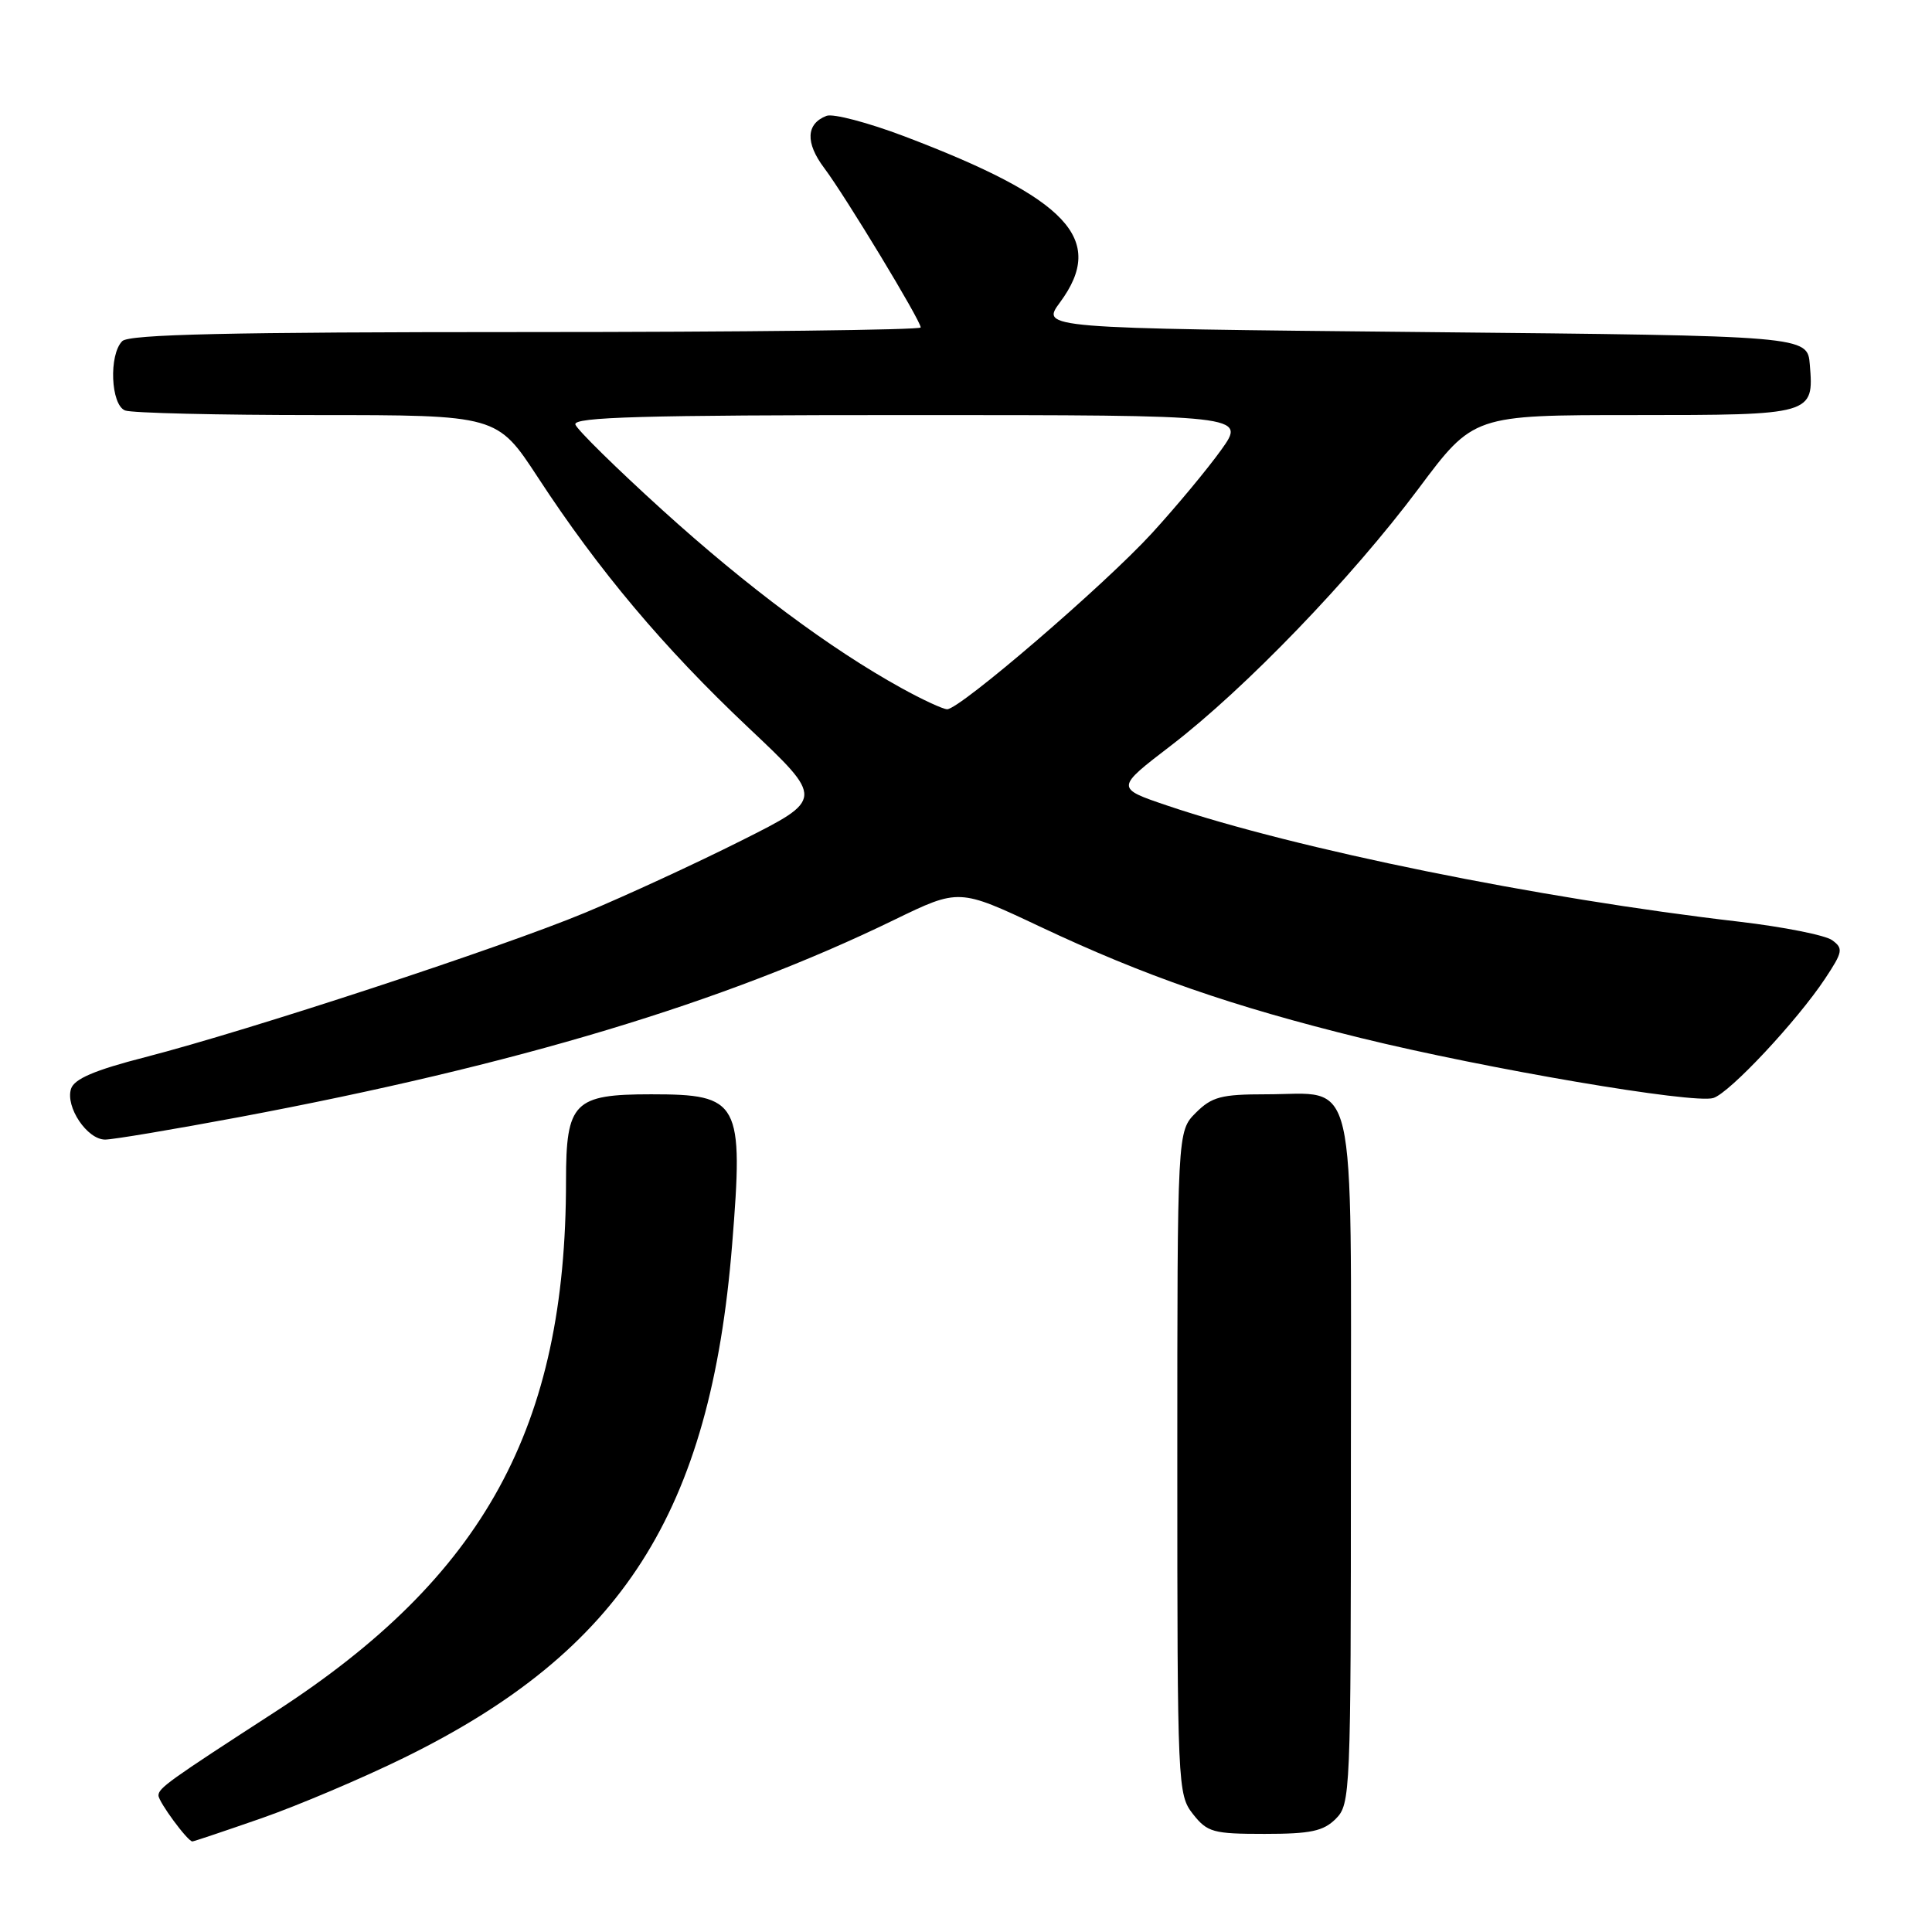 <?xml version="1.0" encoding="UTF-8" standalone="no"?>
<!DOCTYPE svg PUBLIC "-//W3C//DTD SVG 1.1//EN" "http://www.w3.org/Graphics/SVG/1.1/DTD/svg11.dtd" >
<svg xmlns="http://www.w3.org/2000/svg" xmlns:xlink="http://www.w3.org/1999/xlink" version="1.1" viewBox="0 0 256 256">
 <g >
 <path fill="currentColor"
d=" M 34.67 240.92 C 39.53 239.22 48.00 235.63 53.50 232.93 C 82.43 218.75 94.14 200.45 97.01 164.93 C 98.54 145.96 98.02 145.00 86.29 145.00 C 76.04 145.00 75.00 146.05 75.00 156.48 C 75.00 189.08 64.16 208.88 36.50 226.80 C 22.32 235.98 21.00 236.93 21.00 237.91 C 21.00 238.75 24.87 244.00 25.49 244.00 C 25.68 244.00 29.81 242.61 34.67 240.92 Z  M 177.00 241.00 C 178.94 239.06 179.00 237.67 179.00 193.56 C 179.00 140.79 179.98 145.00 167.73 145.00 C 161.82 145.00 160.58 145.33 158.45 147.45 C 156.00 149.91 156.00 149.91 156.00 193.82 C 156.00 236.73 156.05 237.79 158.07 240.37 C 159.98 242.79 160.74 243.00 167.57 243.00 C 173.67 243.00 175.36 242.64 177.00 241.00 Z  M 31.66 148.03 C 68.46 141.12 96.00 132.83 118.48 121.89 C 127.07 117.72 127.07 117.72 137.78 122.77 C 151.64 129.31 163.21 133.33 180.31 137.54 C 196.96 141.63 224.44 146.31 227.03 145.49 C 229.21 144.80 238.15 135.24 241.85 129.65 C 244.18 126.13 244.27 125.67 242.77 124.58 C 241.87 123.92 236.33 122.82 230.46 122.13 C 203.88 119.05 171.73 112.51 154.66 106.74 C 147.81 104.42 147.81 104.42 155.16 98.79 C 165.02 91.22 179.06 76.65 187.96 64.75 C 195.24 55.00 195.24 55.00 216.50 55.00 C 240.24 55.00 240.36 54.96 239.81 48.32 C 239.50 44.50 239.50 44.50 188.71 44.00 C 137.92 43.50 137.92 43.50 140.46 40.06 C 146.62 31.71 141.55 26.31 119.80 18.05 C 115.01 16.24 110.39 15.02 109.52 15.35 C 106.81 16.39 106.69 18.91 109.21 22.26 C 112.04 26.03 122.00 42.49 122.00 43.39 C 122.00 43.72 98.46 44.00 69.70 44.00 C 30.36 44.00 17.10 44.30 16.20 45.20 C 14.40 47.00 14.67 53.66 16.58 54.39 C 17.45 54.73 28.90 55.00 42.02 55.00 C 65.87 55.00 65.87 55.00 71.27 63.25 C 79.33 75.59 87.94 85.82 99.14 96.39 C 109.20 105.88 109.20 105.88 98.22 111.39 C 92.19 114.42 82.86 118.72 77.50 120.95 C 66.37 125.58 33.01 136.53 19.24 140.08 C 12.51 141.81 9.83 142.96 9.41 144.28 C 8.65 146.68 11.55 151.00 13.93 151.00 C 14.97 151.00 22.94 149.66 31.66 148.03 Z  M 119.44 91.17 C 110.06 86.00 99.01 77.77 87.80 67.61 C 81.67 62.05 76.47 56.94 76.24 56.25 C 75.92 55.26 85.21 55.00 120.48 55.00 C 165.12 55.00 165.12 55.00 161.81 59.62 C 159.99 62.16 155.86 67.13 152.63 70.66 C 146.37 77.50 127.17 94.00 125.50 93.98 C 124.95 93.97 122.22 92.71 119.44 91.17 Z "/>
</g>
</svg>